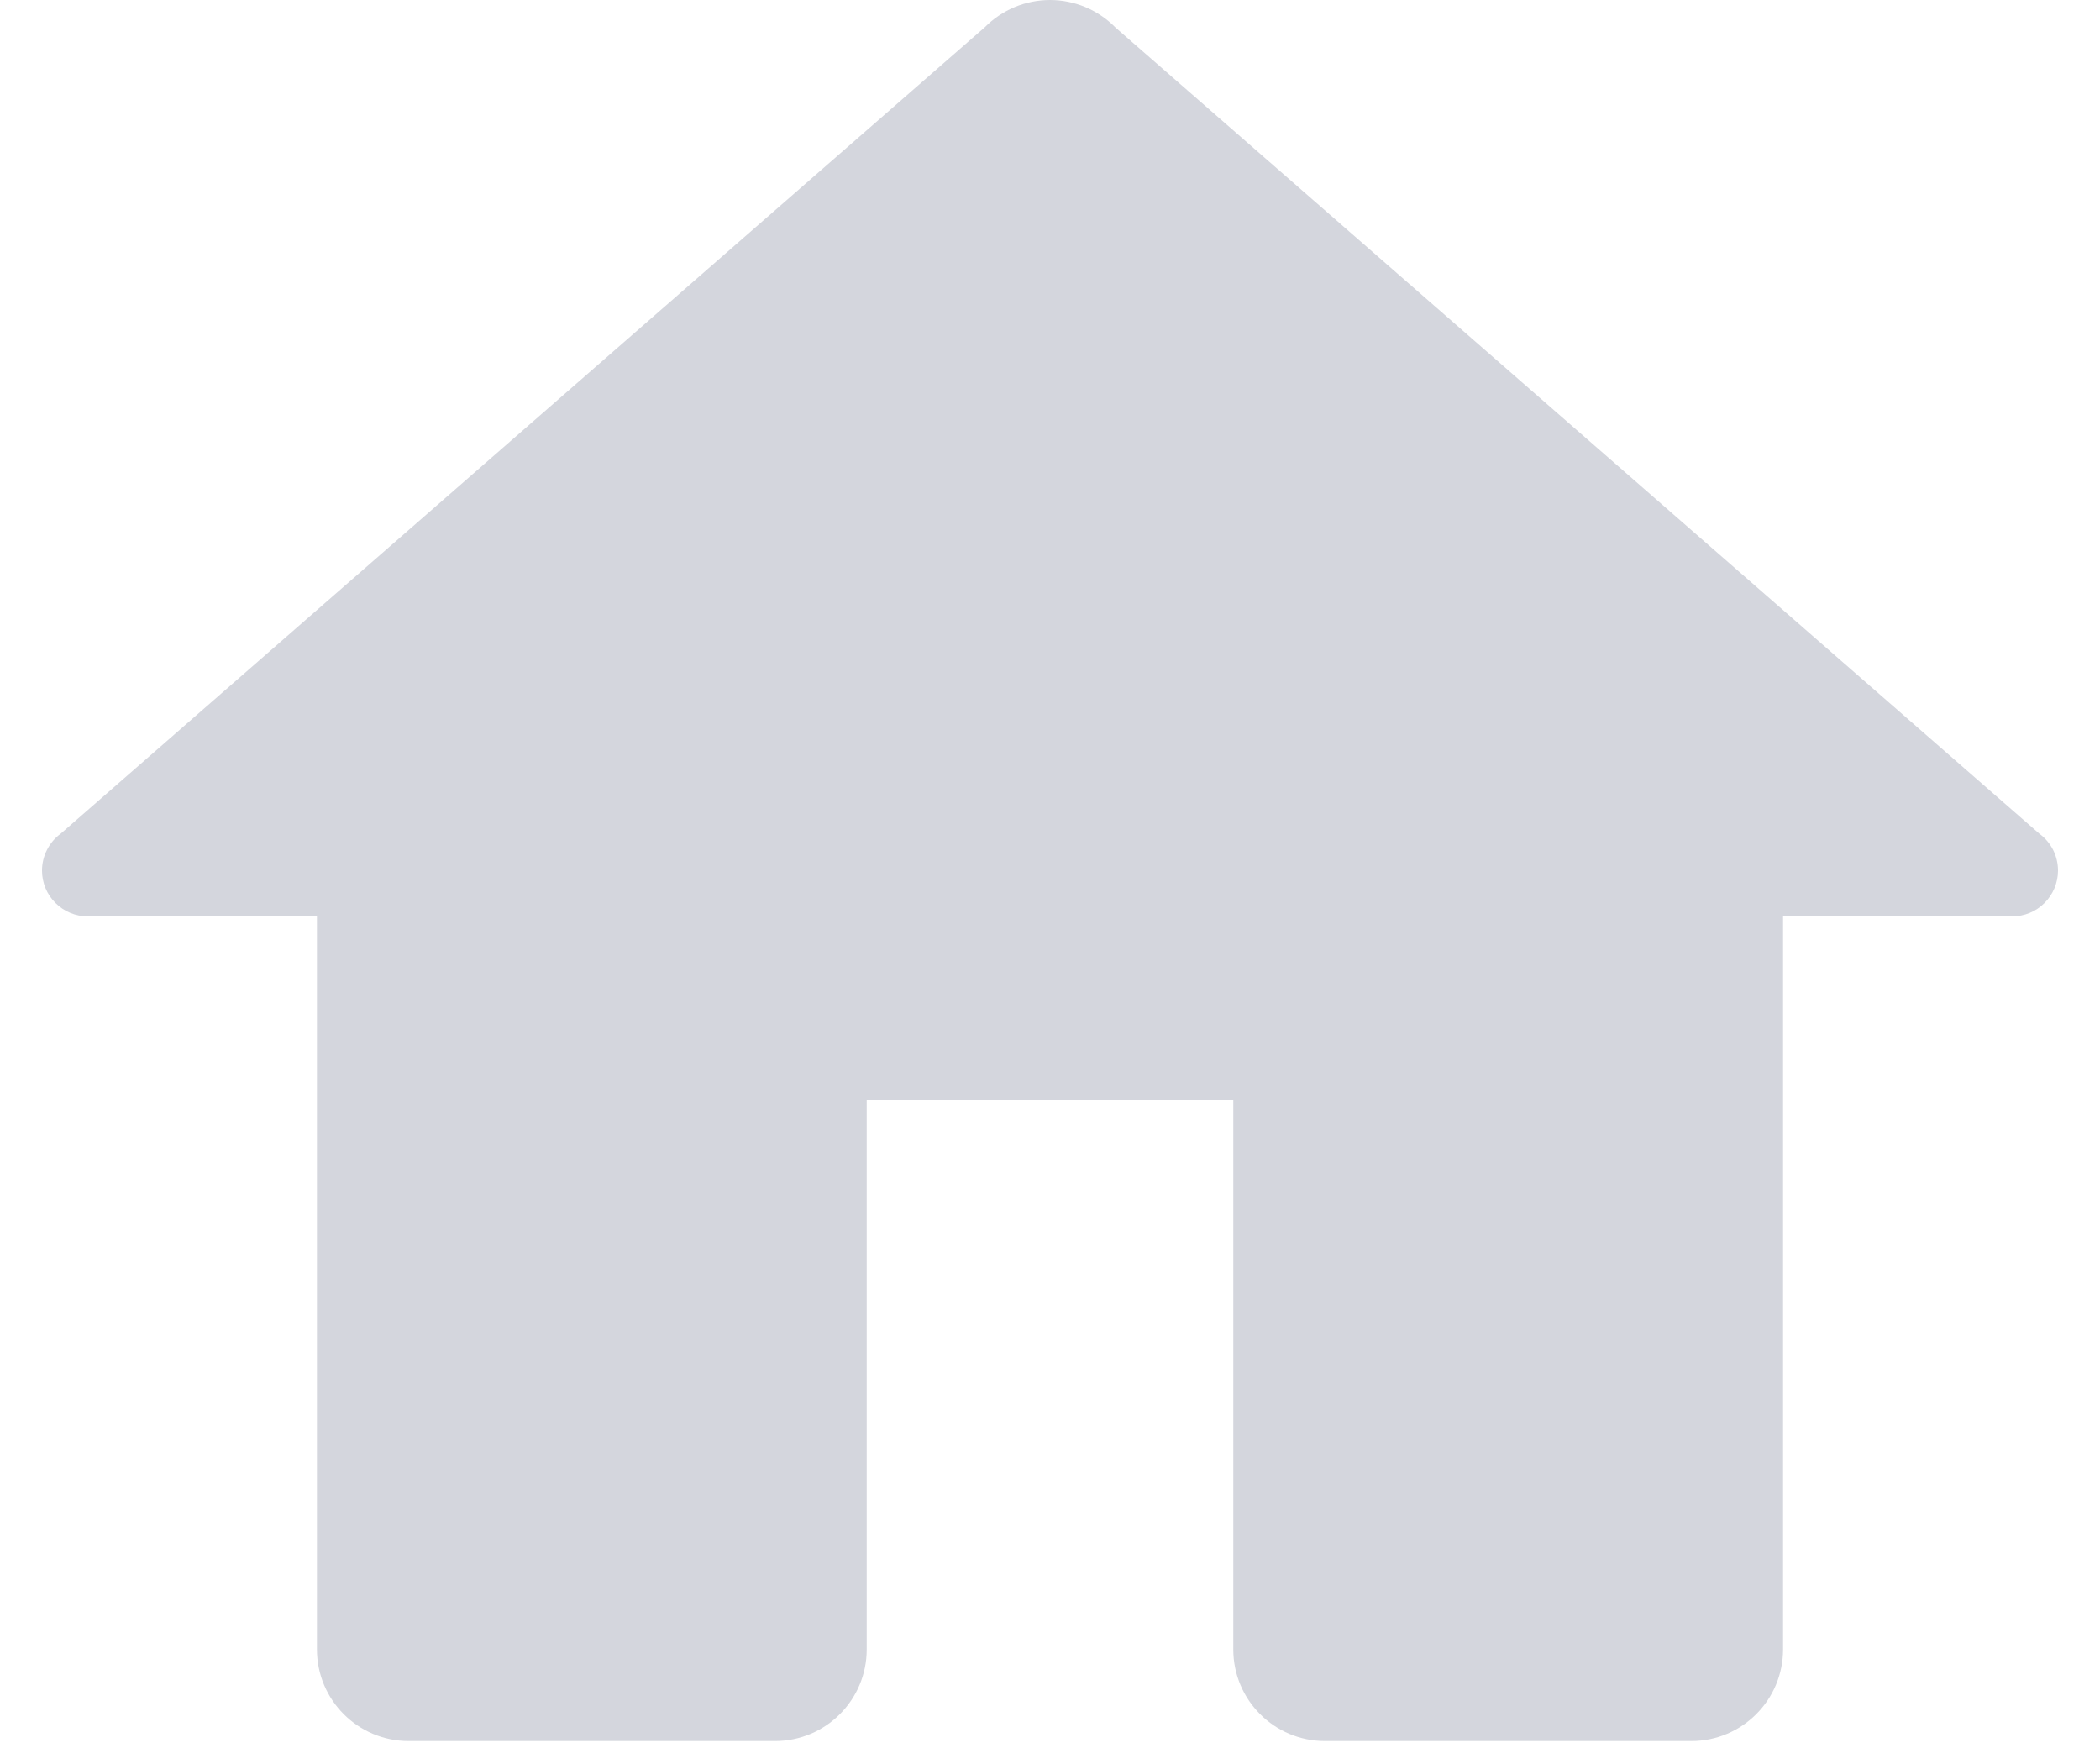 <svg width="25" height="21" viewBox="0 0 25 21" fill="none" xmlns="http://www.w3.org/2000/svg">
<path d="M12.5 0C12.356 1.85058e-05 12.213 0.029 12.08 0.084C11.947 0.14 11.826 0.221 11.724 0.324L0.722 9.925C0.653 9.975 0.597 10.042 0.559 10.118C0.52 10.194 0.5 10.278 0.5 10.364C0.5 10.508 0.557 10.647 0.66 10.749C0.762 10.852 0.901 10.909 1.045 10.909H3.773V19.636C3.773 20.238 4.261 20.727 4.864 20.727H9.227C9.829 20.727 10.318 20.238 10.318 19.636V13.091H14.682V19.636C14.682 20.238 15.171 20.727 15.773 20.727H20.136C20.738 20.727 21.227 20.238 21.227 19.636V10.909H23.954C24.099 10.909 24.238 10.852 24.34 10.749C24.442 10.647 24.5 10.508 24.5 10.364C24.5 10.278 24.48 10.194 24.442 10.118C24.403 10.042 24.347 9.975 24.278 9.925L13.282 0.33C13.28 0.328 13.278 0.326 13.276 0.324C13.174 0.221 13.053 0.14 12.92 0.084C12.787 0.029 12.644 1.85058e-05 12.5 0Z" fill="#D4D6DD"/>
</svg>
